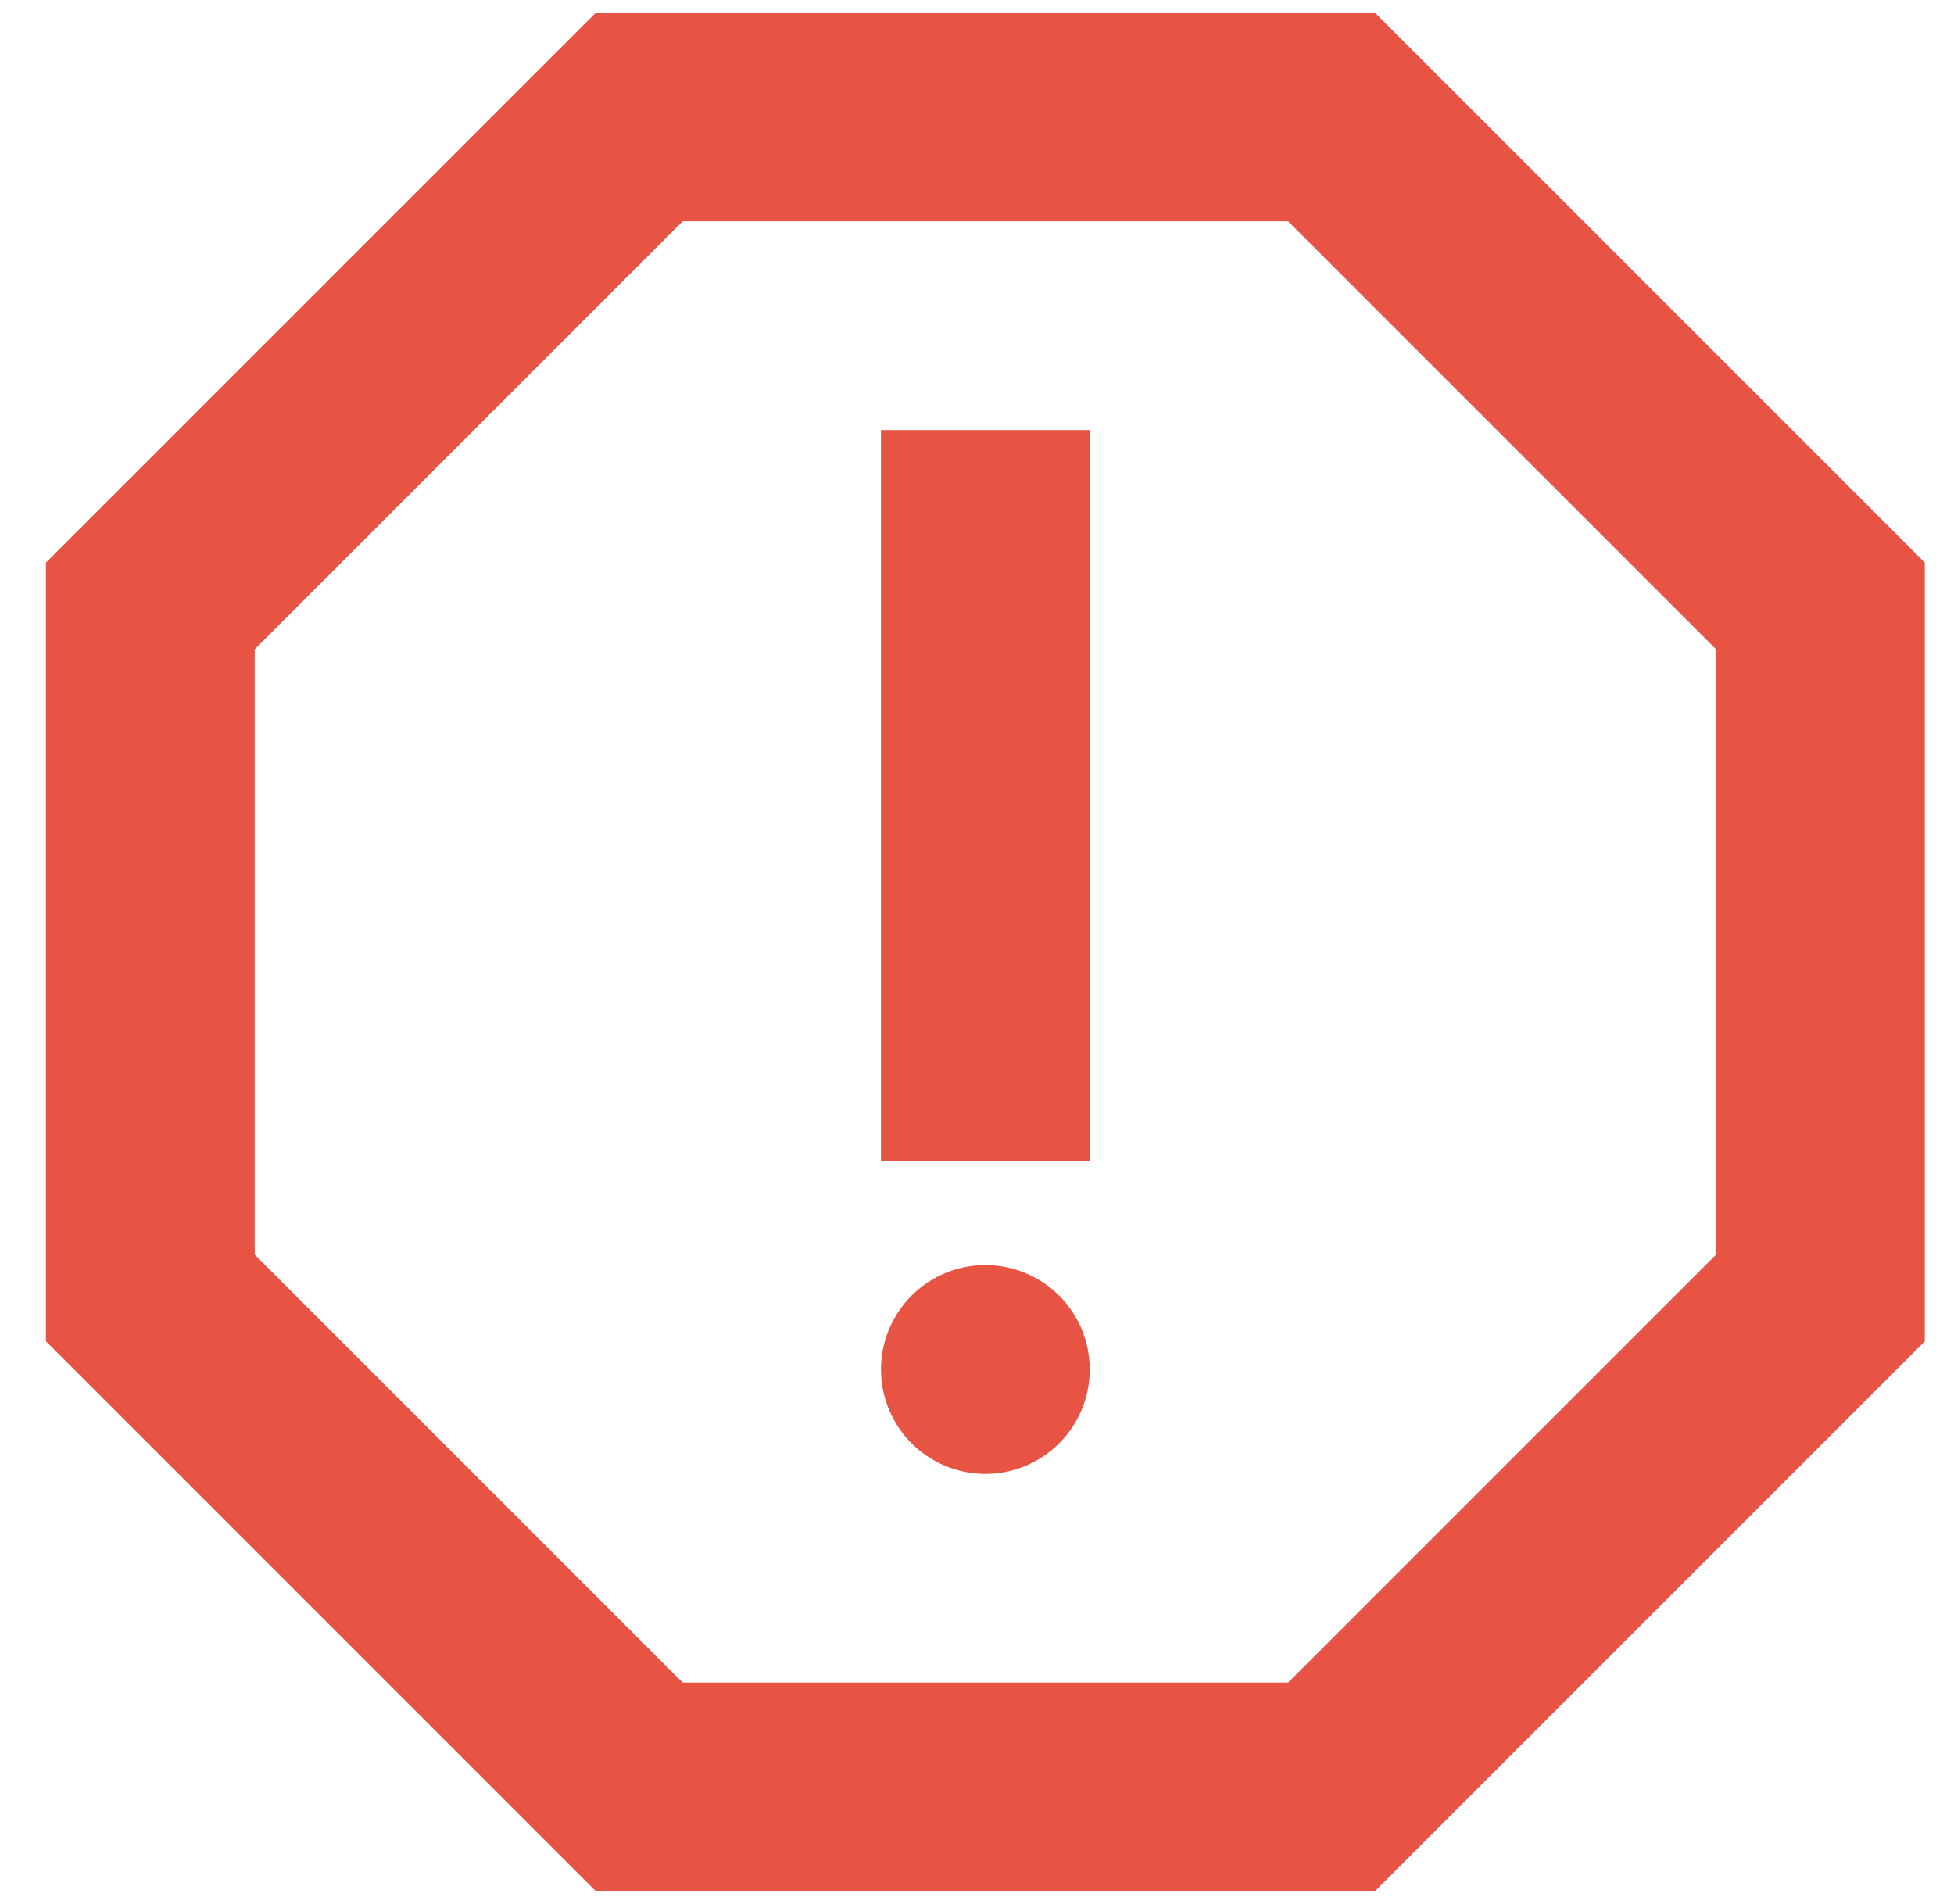 <svg width="39" height="38" viewBox="0 0 39 38" fill="none" xmlns="http://www.w3.org/2000/svg">
    <path d="M27.438 0.25H11.896L0.917 11.229V26.771L11.896 37.75H27.438L38.417 26.771V11.229L27.438 0.25ZM34.25 25.042L25.709 33.583H13.625L5.084 25.042V12.958L13.625 4.417H25.709L34.25 12.958V25.042Z" fill="#E75444"/>
    <path d="M19.667 29.417C20.817 29.417 21.75 28.484 21.75 27.333C21.75 26.183 20.817 25.25 19.667 25.25C18.516 25.25 17.584 26.183 17.584 27.333C17.584 28.484 18.516 29.417 19.667 29.417Z" fill="#E75444"/>
    <path d="M17.584 8.583H21.75V23.167H17.584V8.583Z" fill="#E75444"/>
</svg>
